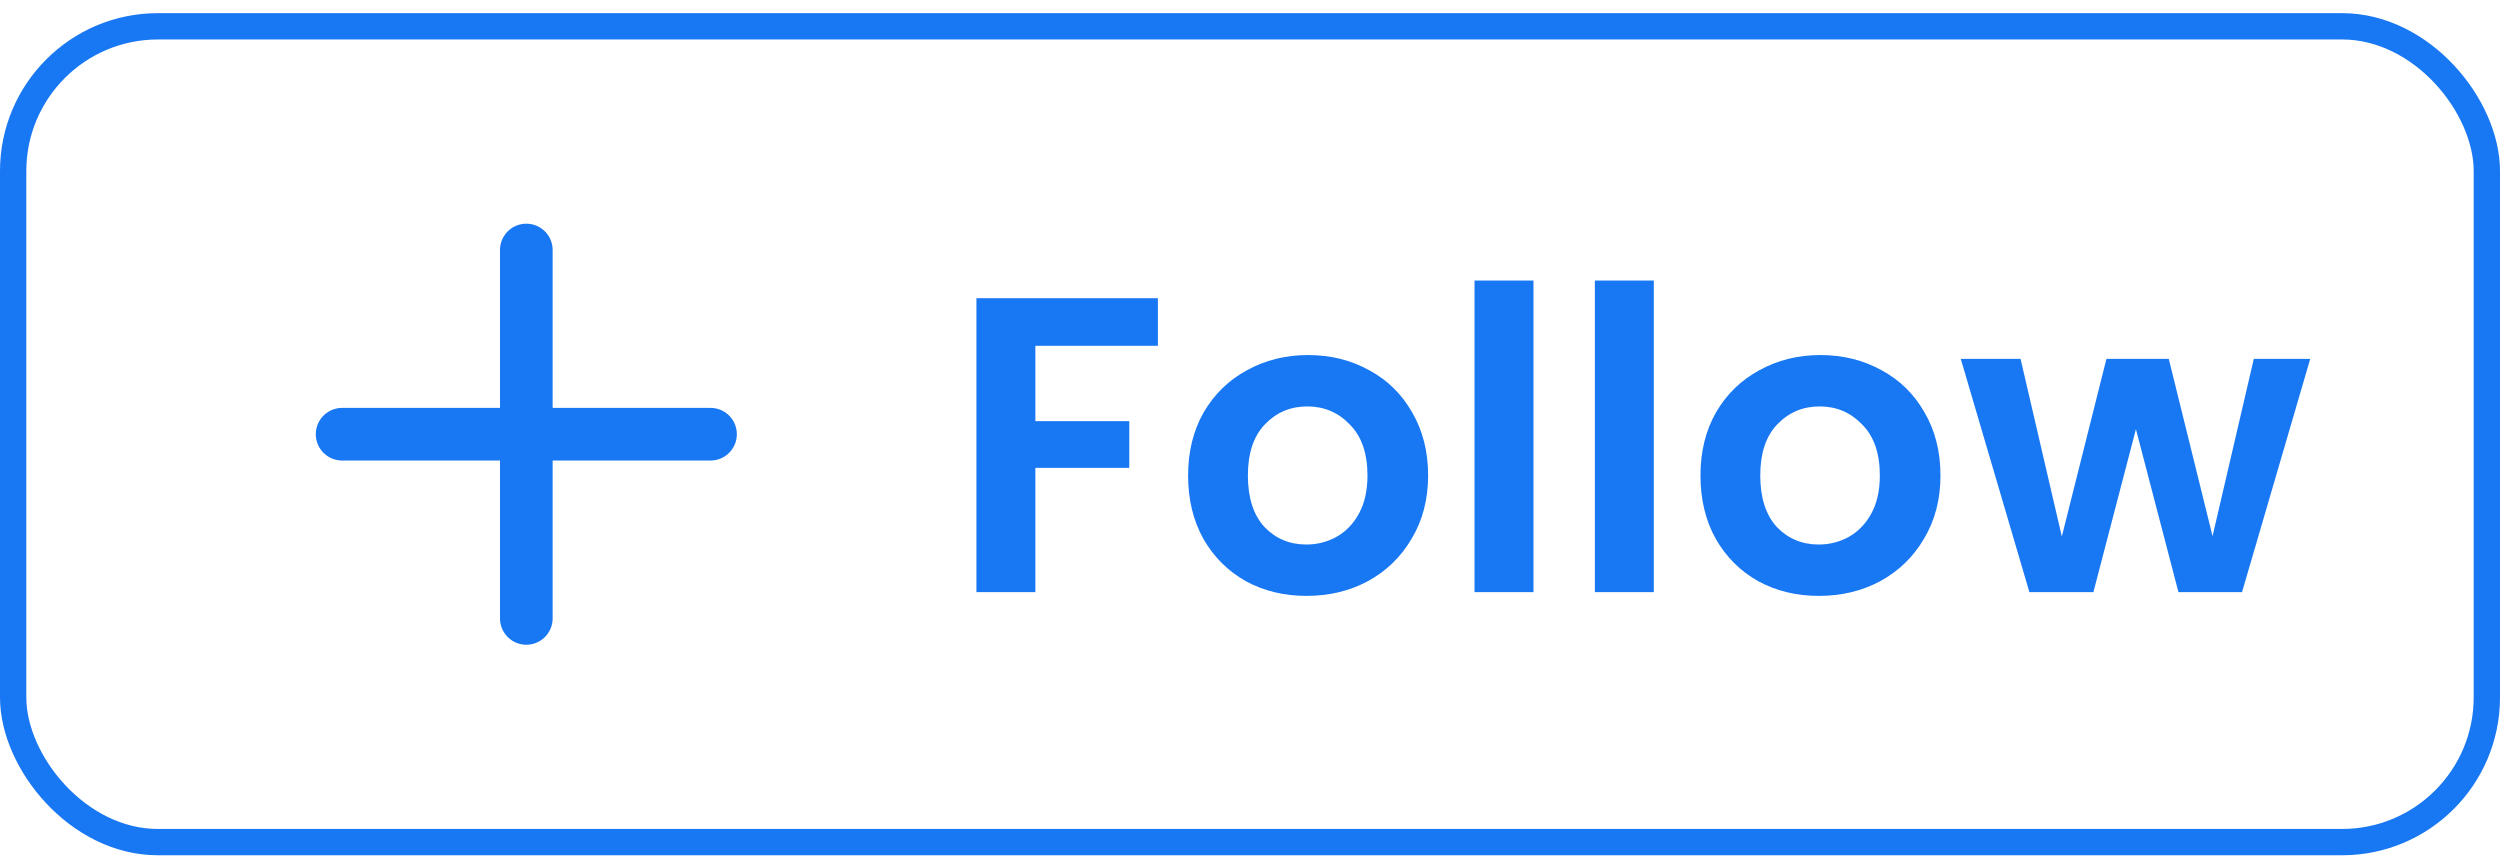 <svg width="95" height="33" viewBox="0 0 95 33" fill="none" xmlns="http://www.w3.org/2000/svg">
<rect x="0.5" y="1" width="94" height="31" rx="5.5" stroke="#1877F2"/>
<path d="M20 9.5V23.5" stroke="#1877F2" stroke-width="2" stroke-linecap="round" stroke-linejoin="round"/>
<path d="M13 16.5H27" stroke="#1877F2" stroke-width="2" stroke-linecap="round" stroke-linejoin="round"/>
<path d="M44 11.332V13.14H39.344V16.004H42.912V17.78H39.344V22.5H37.104V11.332H44ZM49.644 22.644C48.791 22.644 48.023 22.457 47.34 22.084C46.658 21.7 46.119 21.161 45.724 20.468C45.34 19.775 45.148 18.975 45.148 18.068C45.148 17.161 45.346 16.361 45.74 15.668C46.146 14.975 46.695 14.441 47.388 14.068C48.082 13.684 48.855 13.492 49.708 13.492C50.562 13.492 51.335 13.684 52.028 14.068C52.722 14.441 53.266 14.975 53.66 15.668C54.066 16.361 54.268 17.161 54.268 18.068C54.268 18.975 54.06 19.775 53.644 20.468C53.239 21.161 52.684 21.7 51.98 22.084C51.287 22.457 50.508 22.644 49.644 22.644ZM49.644 20.692C50.05 20.692 50.428 20.596 50.78 20.404C51.143 20.201 51.431 19.903 51.644 19.508C51.858 19.113 51.964 18.633 51.964 18.068C51.964 17.225 51.74 16.58 51.292 16.132C50.855 15.673 50.316 15.444 49.676 15.444C49.036 15.444 48.498 15.673 48.06 16.132C47.634 16.58 47.42 17.225 47.42 18.068C47.42 18.911 47.628 19.561 48.044 20.02C48.471 20.468 49.004 20.692 49.644 20.692ZM58.272 10.66V22.5H56.032V10.66H58.272ZM62.845 10.66V22.5H60.605V10.66H62.845ZM69.114 22.644C68.26 22.644 67.492 22.457 66.81 22.084C66.127 21.7 65.588 21.161 65.194 20.468C64.81 19.775 64.618 18.975 64.618 18.068C64.618 17.161 64.815 16.361 65.21 15.668C65.615 14.975 66.164 14.441 66.858 14.068C67.551 13.684 68.324 13.492 69.178 13.492C70.031 13.492 70.804 13.684 71.498 14.068C72.191 14.441 72.735 14.975 73.13 15.668C73.535 16.361 73.738 17.161 73.738 18.068C73.738 18.975 73.53 19.775 73.114 20.468C72.708 21.161 72.154 21.7 71.45 22.084C70.756 22.457 69.978 22.644 69.114 22.644ZM69.114 20.692C69.519 20.692 69.898 20.596 70.25 20.404C70.612 20.201 70.9 19.903 71.114 19.508C71.327 19.113 71.434 18.633 71.434 18.068C71.434 17.225 71.21 16.58 70.762 16.132C70.324 15.673 69.786 15.444 69.146 15.444C68.506 15.444 67.967 15.673 67.53 16.132C67.103 16.58 66.89 17.225 66.89 18.068C66.89 18.911 67.098 19.561 67.514 20.02C67.94 20.468 68.474 20.692 69.114 20.692ZM87.789 13.636L85.197 22.5H82.781L81.165 16.308L79.549 22.5H77.117L74.509 13.636H76.781L78.349 20.388L80.045 13.636H82.413L84.077 20.372L85.645 13.636H87.789Z" fill="#1877F2"/>
</svg>

